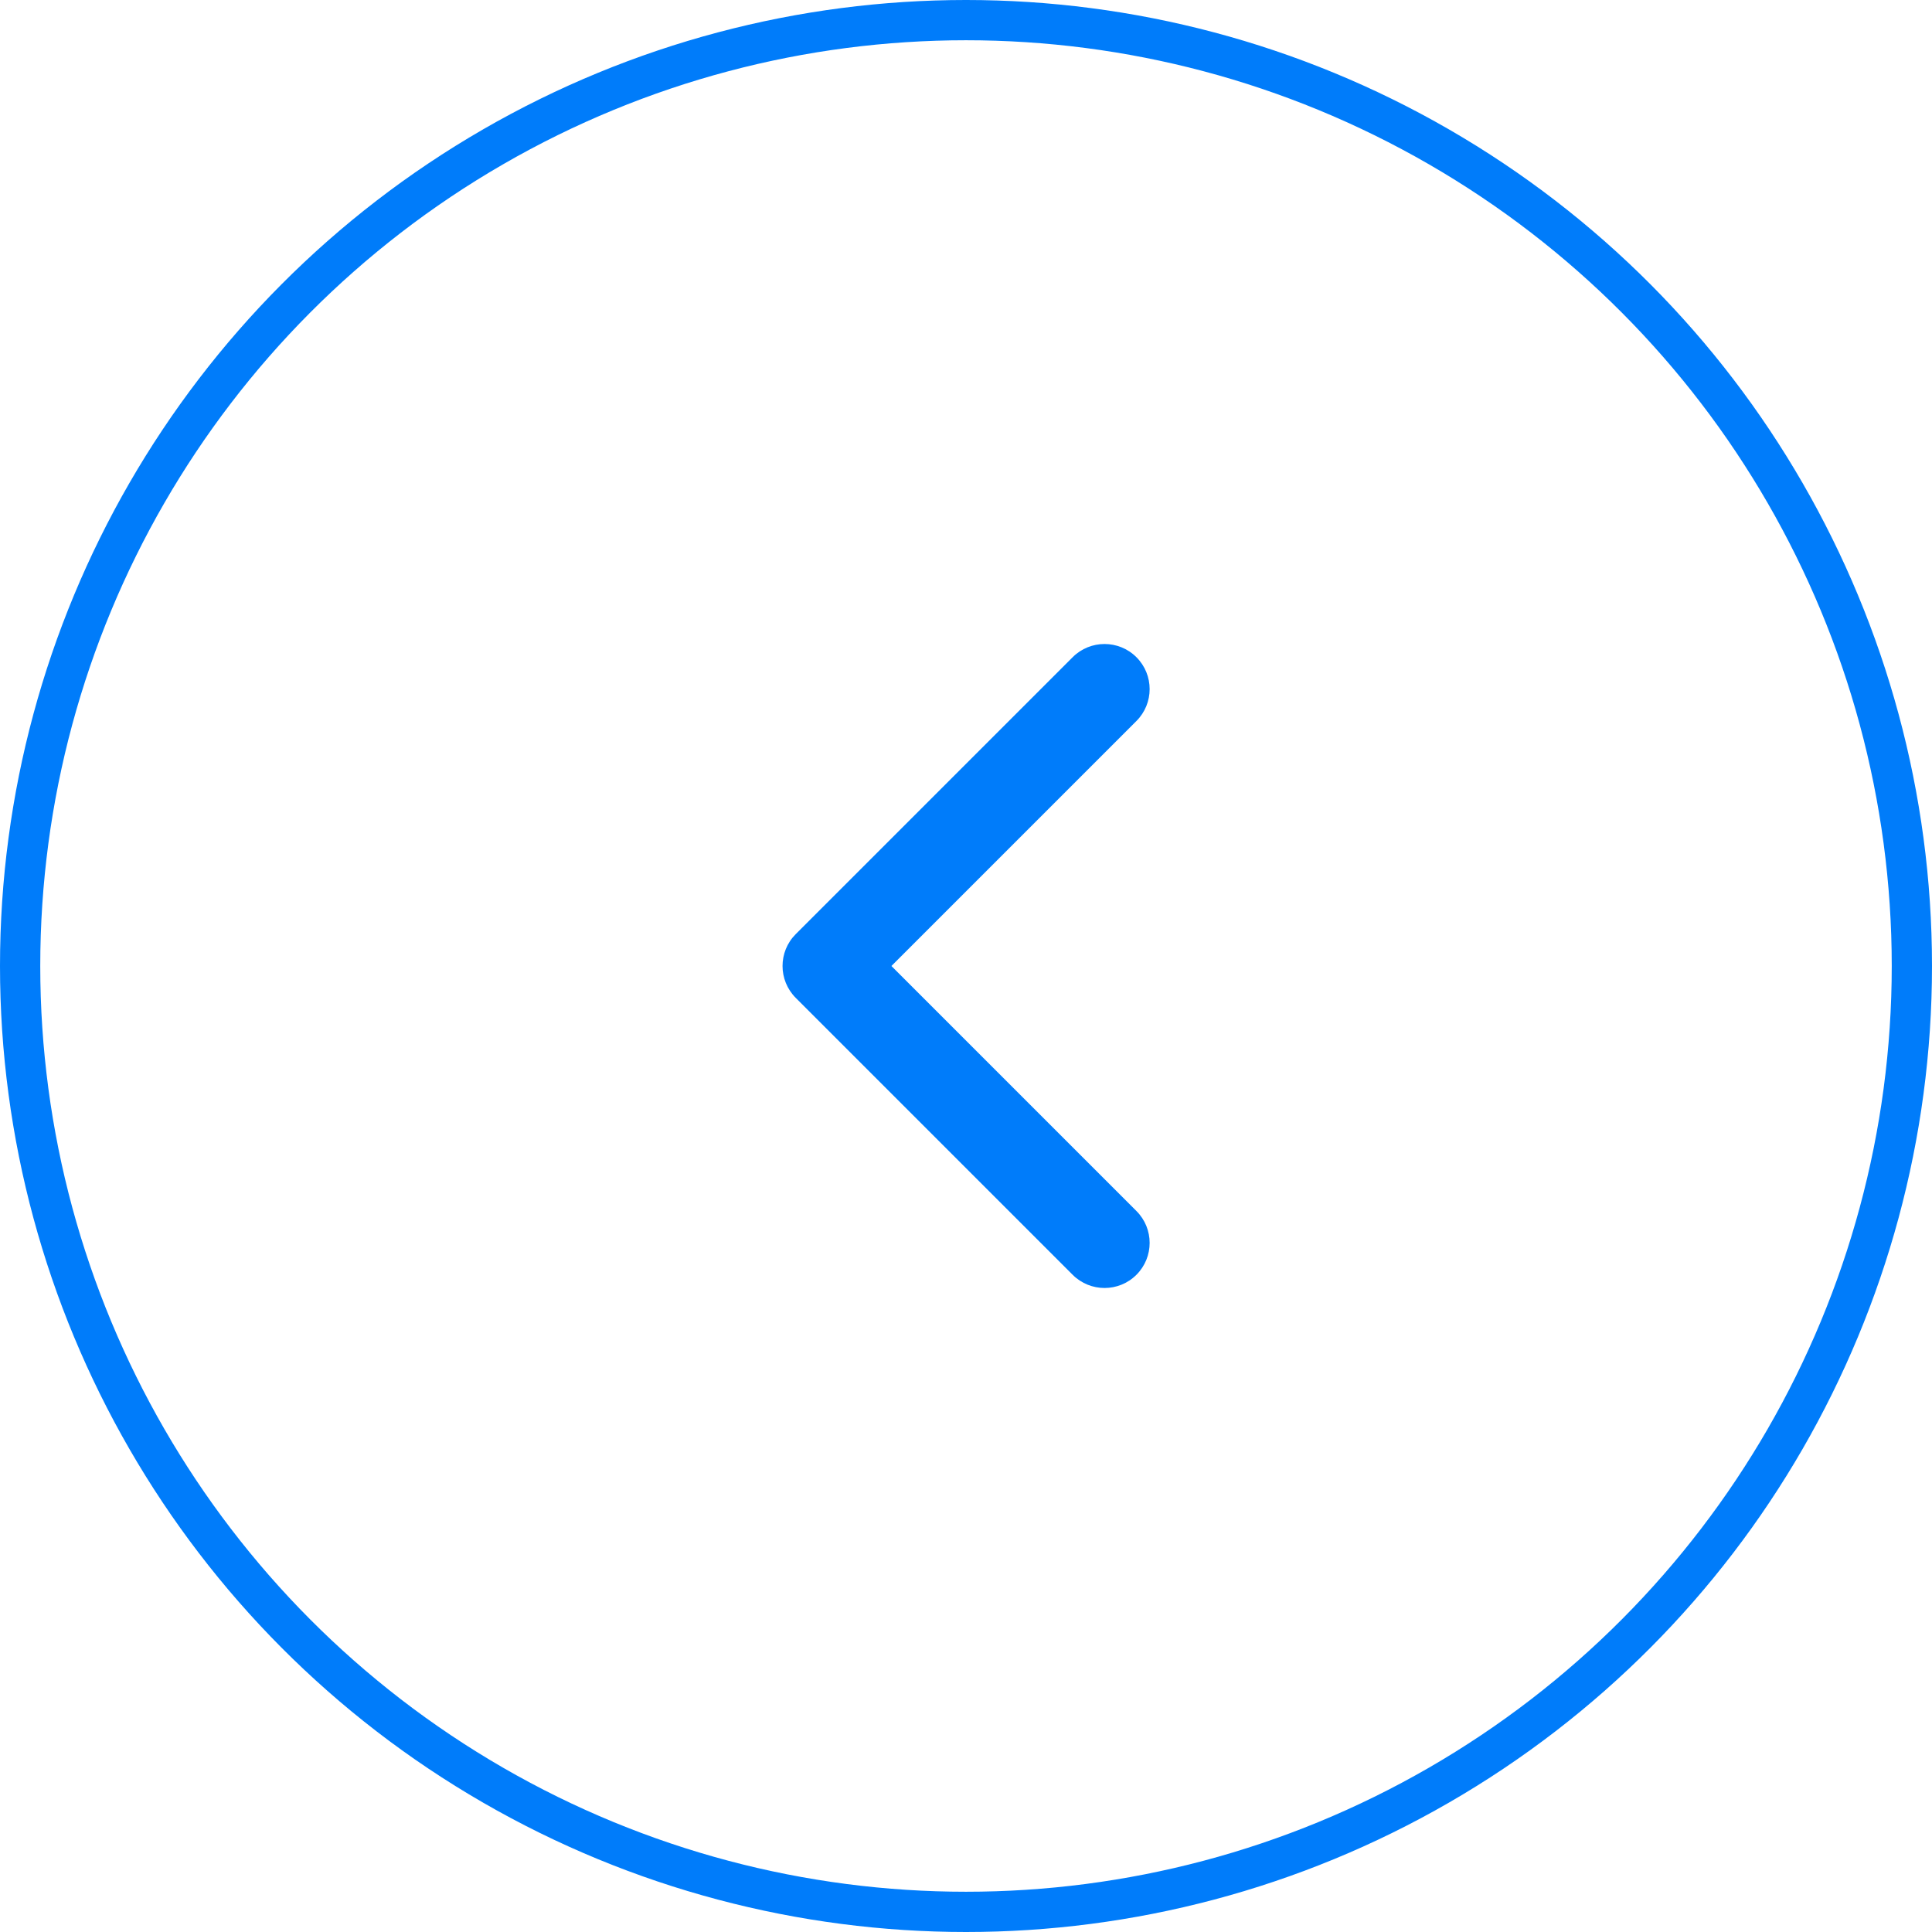 <svg width="48" height="48" viewBox="0 0 48 48" fill="none" xmlns="http://www.w3.org/2000/svg">
<circle cx="24" cy="24" r="23.5" stroke="#007CFA"/>
<path d="M19.442 24C19.442 24.287 19.552 24.573 19.77 24.792L26.65 31.672C27.087 32.109 27.797 32.109 28.234 31.672C28.672 31.234 28.672 30.525 28.234 30.087L22.147 24L28.234 17.913C28.672 17.475 28.672 16.766 28.234 16.328C27.797 15.891 27.087 15.891 26.65 16.328L19.77 23.208C19.551 23.427 19.442 23.713 19.442 24Z" fill="#007CFA"/>
</svg>
